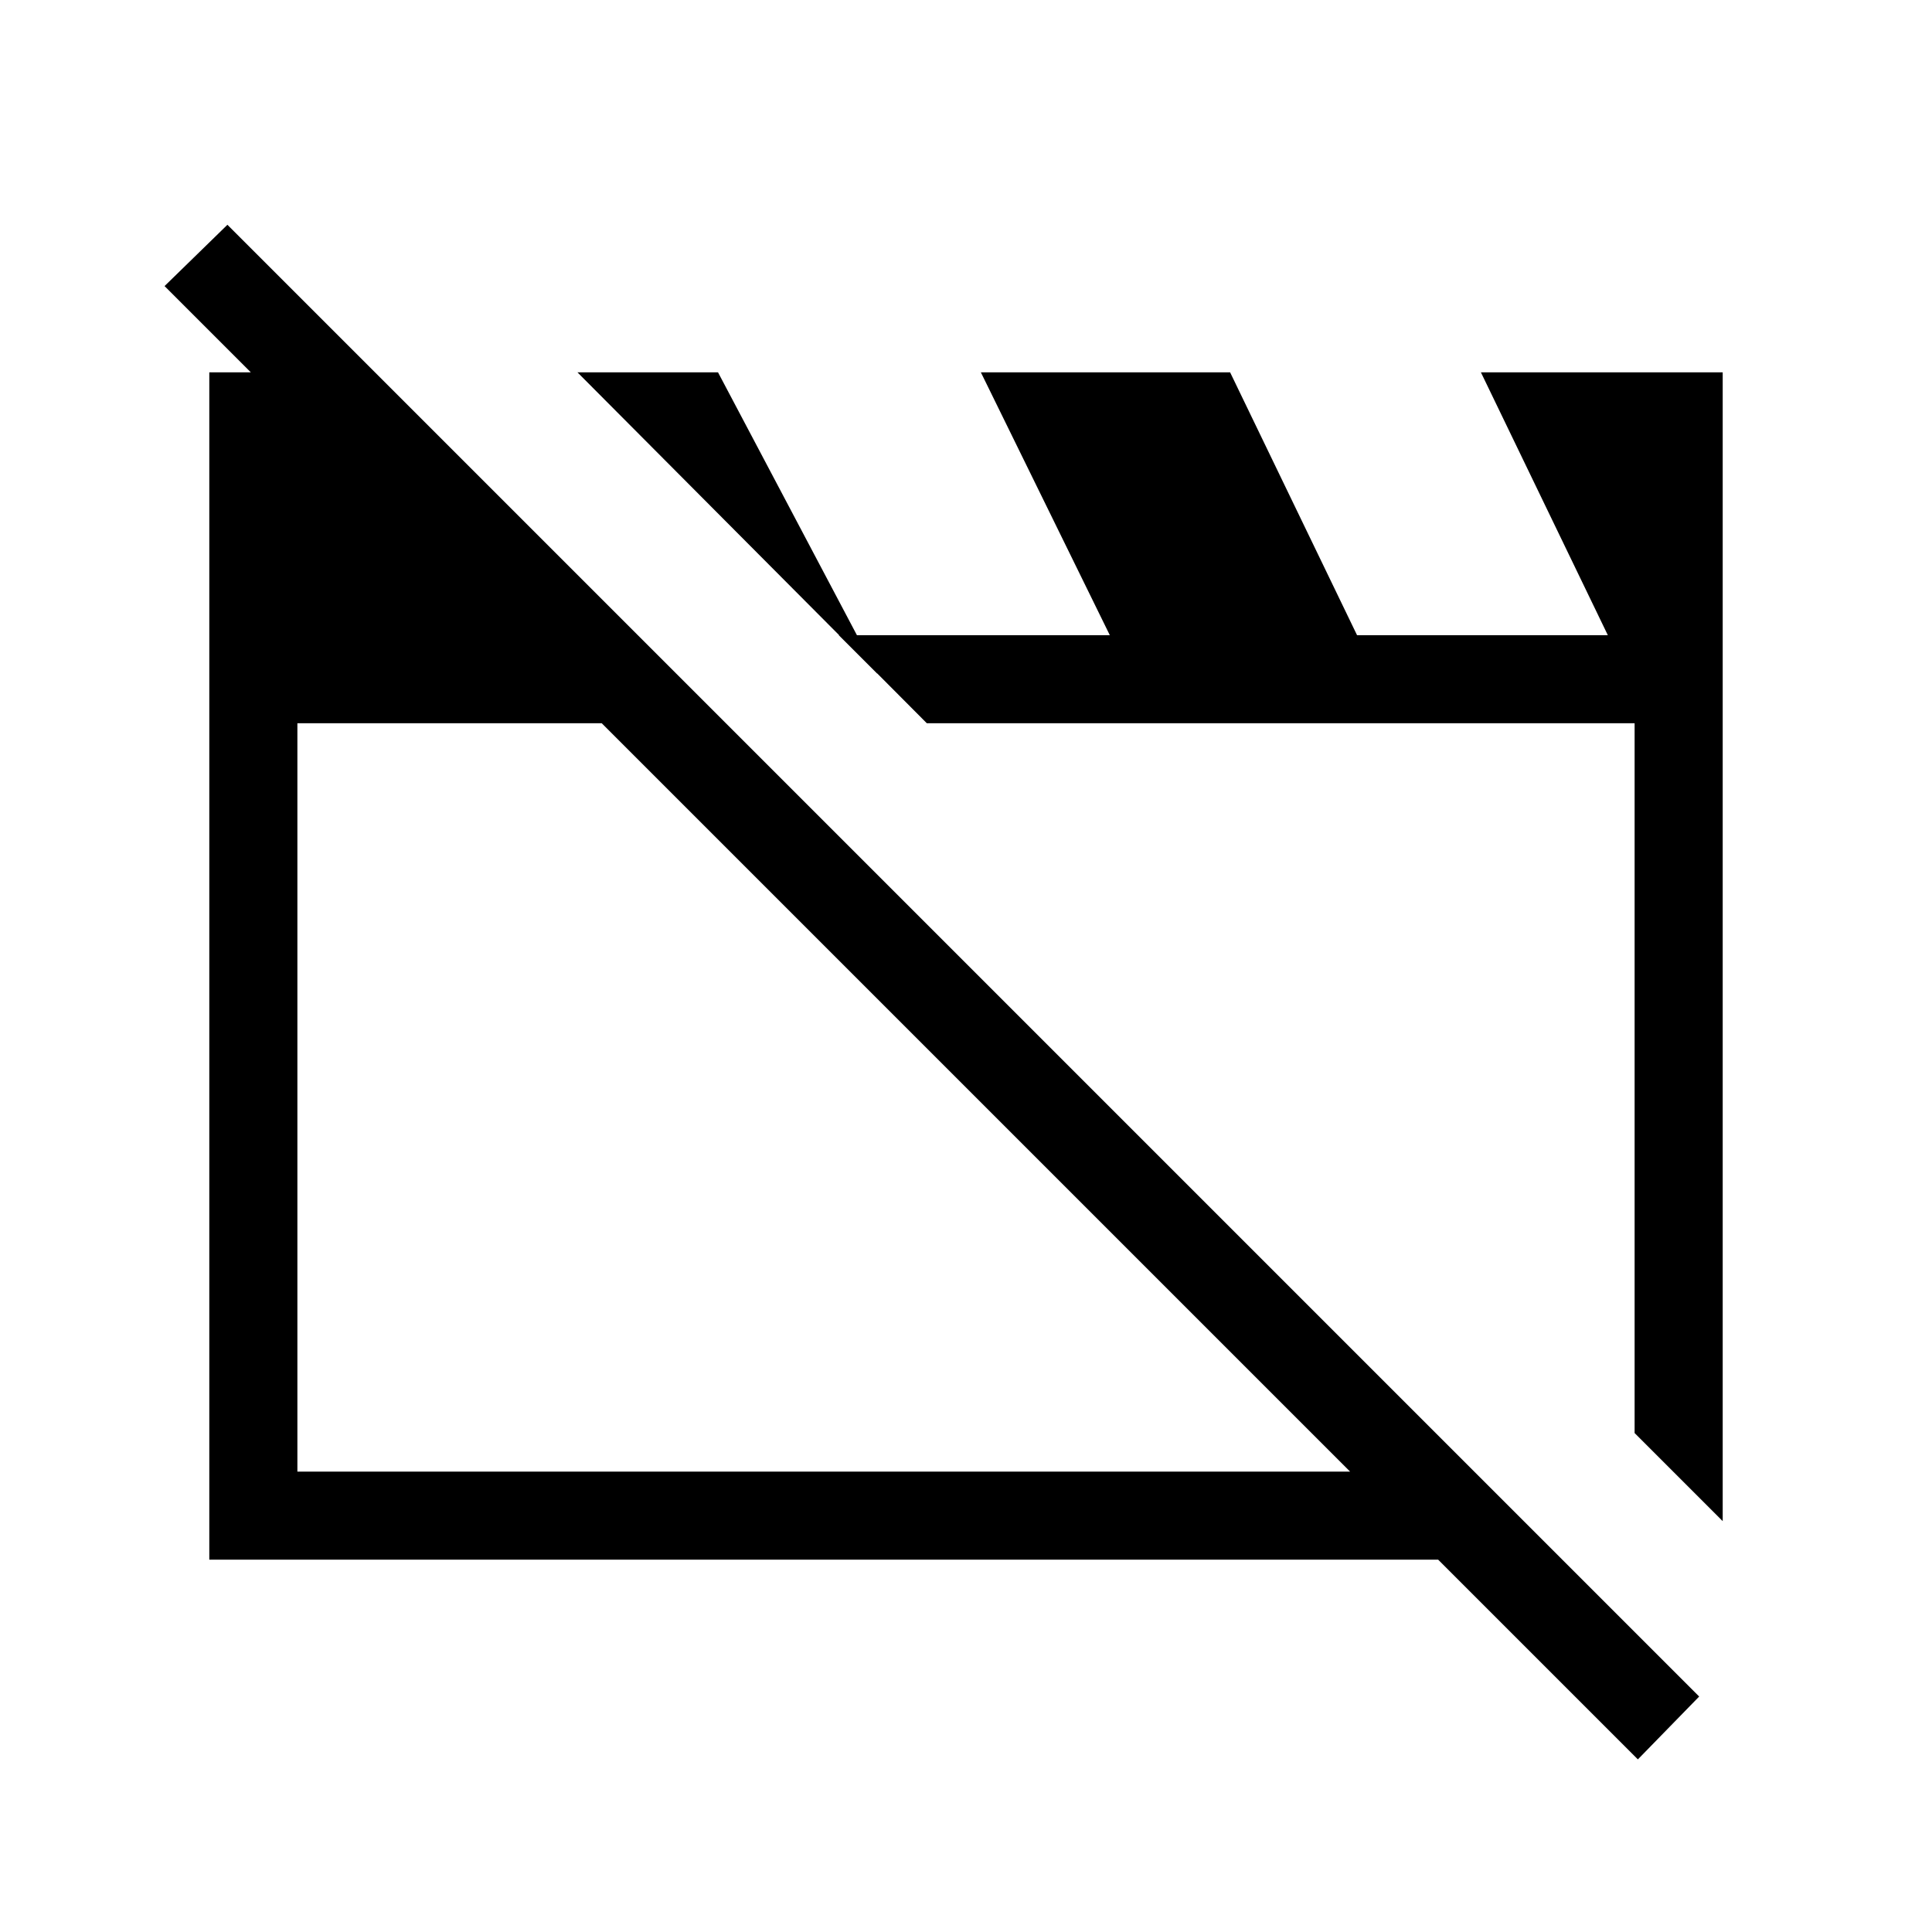<svg xmlns="http://www.w3.org/2000/svg" height="48" viewBox="0 -960 960 960" width="48"><path d="M104-185v-590h82.31l174.38 174.38H147.77v371.85h584.77L776.31-185H104Zm752-19.15-43.77-43.77v-352.7H460.54L286.92-775h69.85l79.15 149.77-19.15-19.15h134.69L487.38-775h123.85l63.08 130.62h124.61L735.85-775H856v570.85ZM813.85-85.77 81.77-817.85 113-848.31 844.31-117l-30.46 31.23Zm-329.7-328.92Zm153-1.39Z"/></svg>